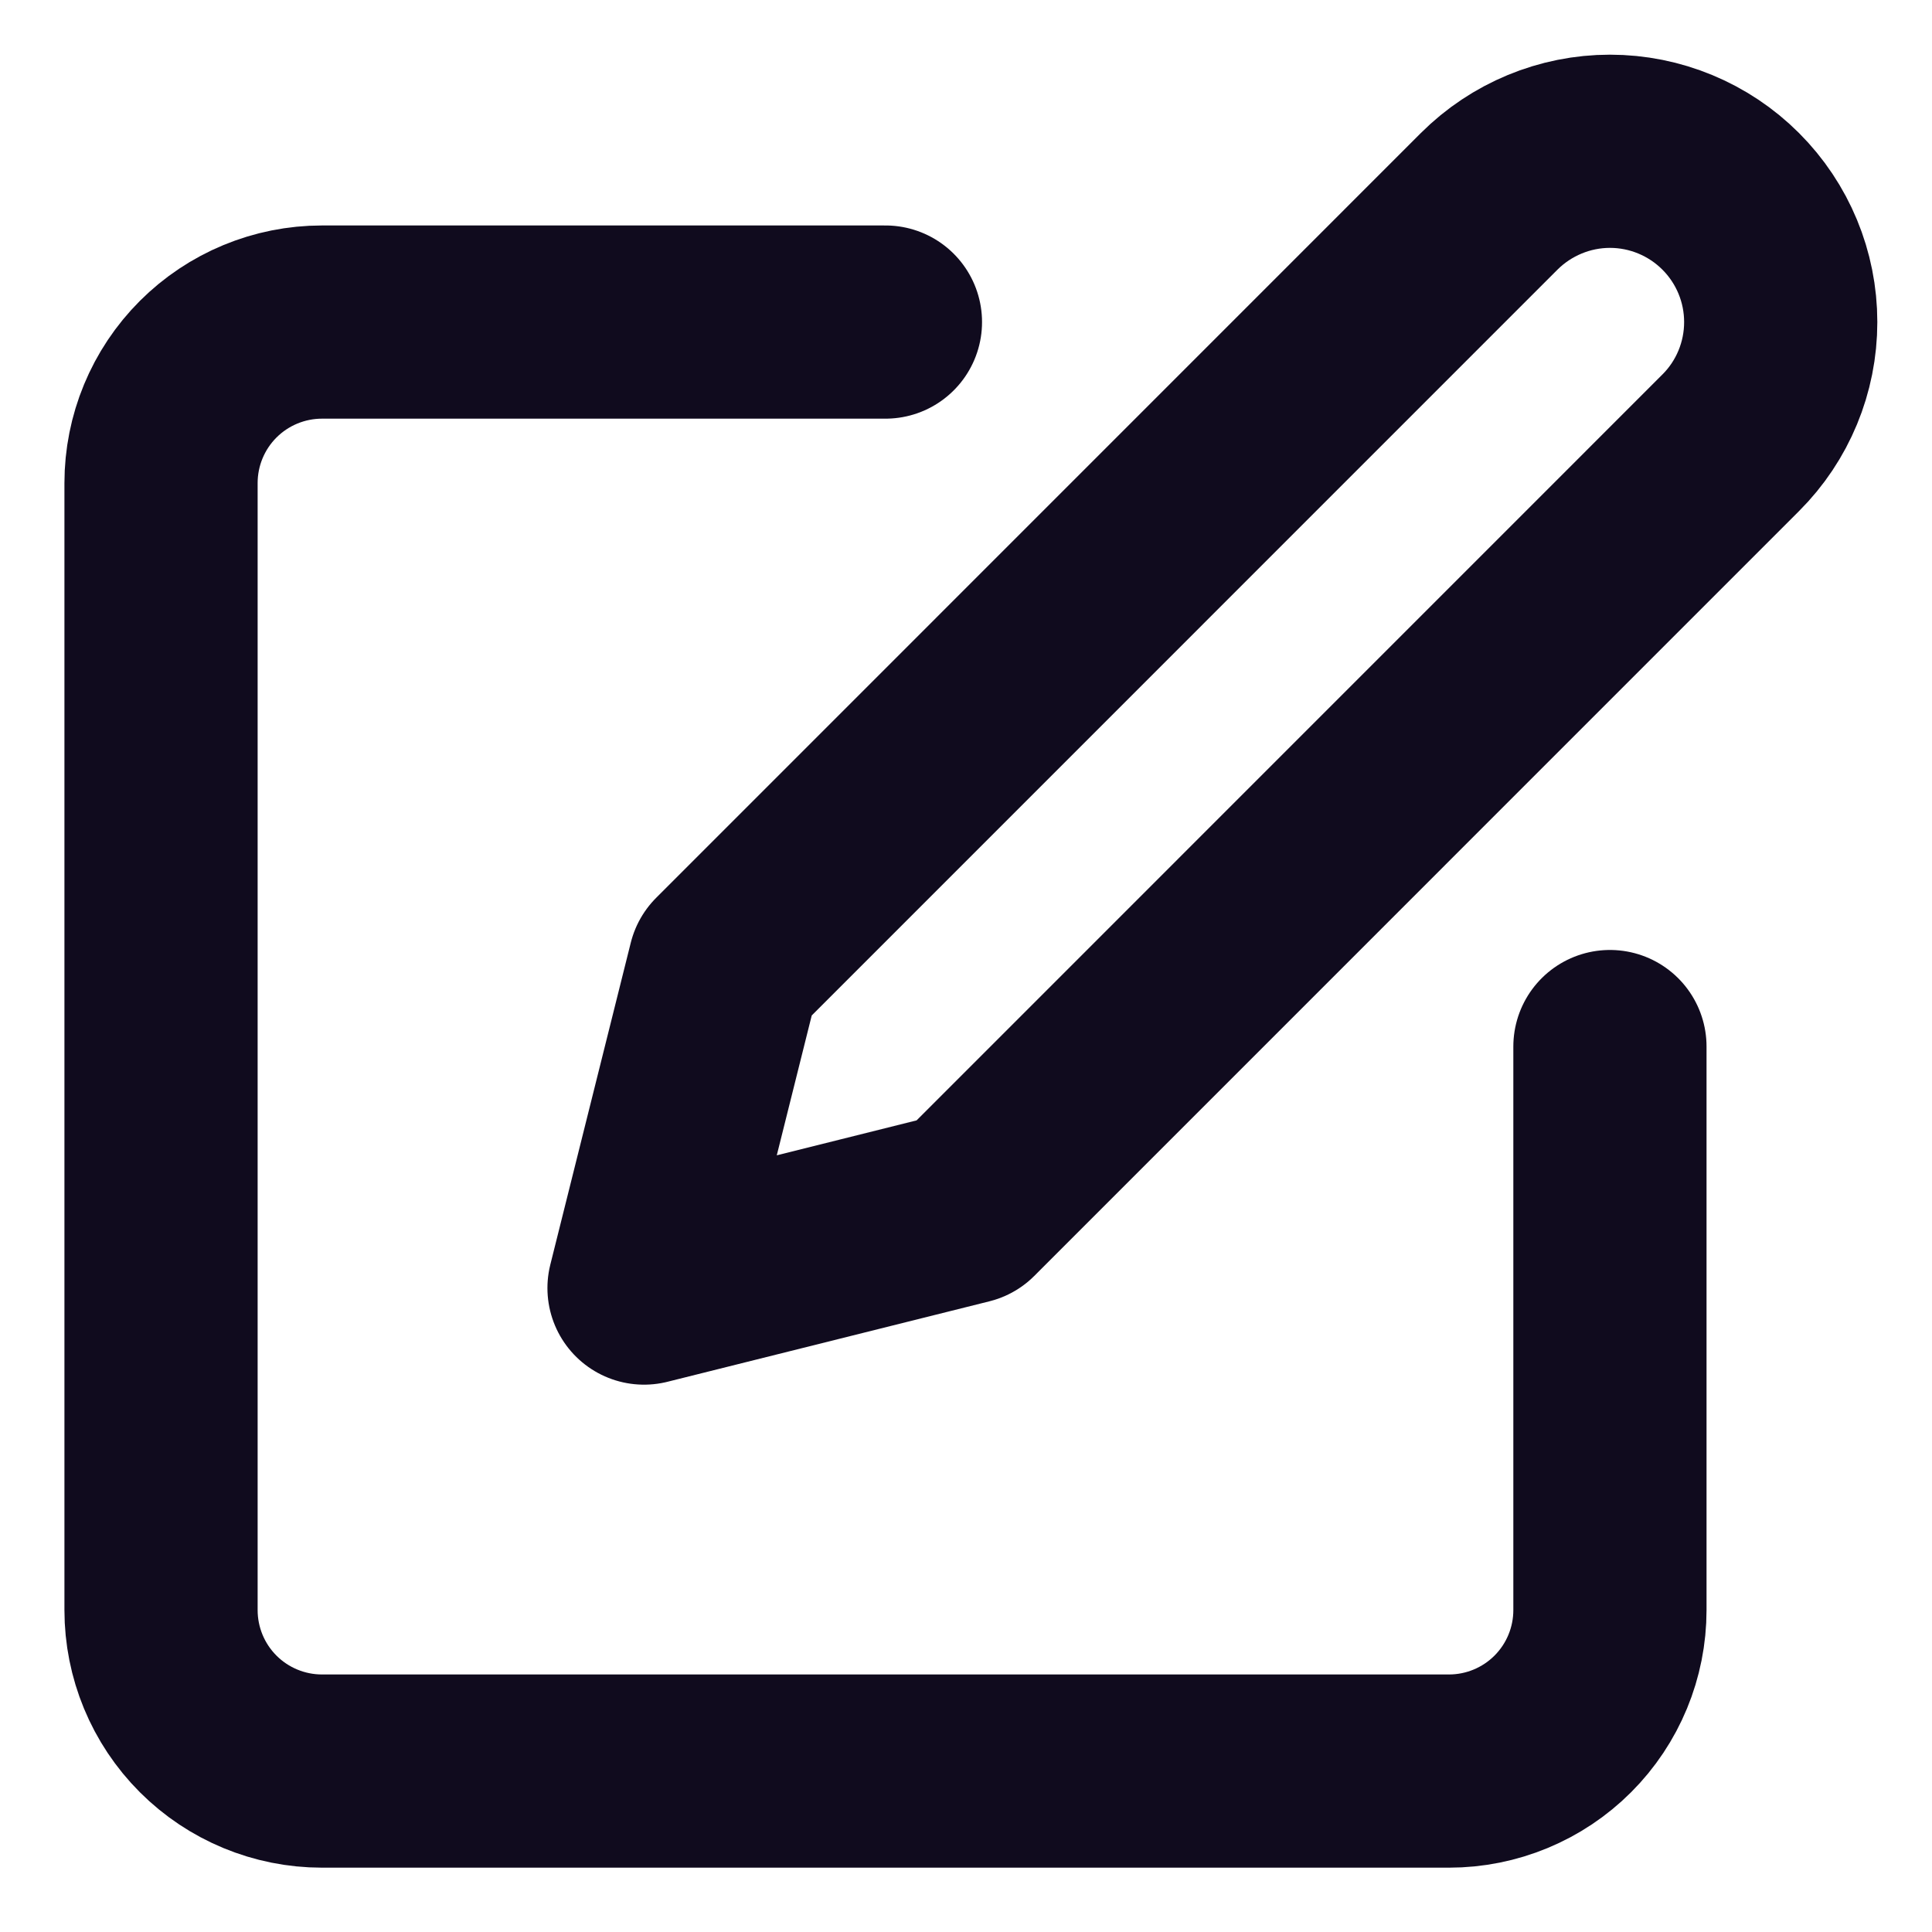 <svg width="20" height="20" viewBox="0 0 20 20" fill="none" xmlns="http://www.w3.org/2000/svg">
<g clip-path="url(#clip0_1978_9782)">
<path d="M9.166 3.334H3.333C2.891 3.334 2.467 3.51 2.155 3.822C1.842 4.135 1.667 4.559 1.667 5.001V16.667C1.667 17.109 1.842 17.533 2.155 17.846C2.467 18.158 2.891 18.334 3.333 18.334H15C15.442 18.334 15.866 18.158 16.178 17.846C16.491 17.533 16.666 17.109 16.666 16.667V10.834" stroke="#100B1E" stroke-width="2" stroke-linecap="round" stroke-linejoin="round"/>
<path d="M15.416 2.084C15.748 1.753 16.198 1.566 16.666 1.566C17.135 1.566 17.585 1.753 17.916 2.084C18.248 2.416 18.434 2.865 18.434 3.334C18.434 3.803 18.248 4.253 17.916 4.584L10 12.501L6.667 13.334L7.5 10.001L15.416 2.084Z" stroke="#100B1E" stroke-width="2" stroke-linecap="round" stroke-linejoin="round"/>
</g>
<defs>
<clipPath id="clip0_1978_9782">
<rect width="20" height="20" fill="white"/>
</clipPath>
</defs>
</svg>
